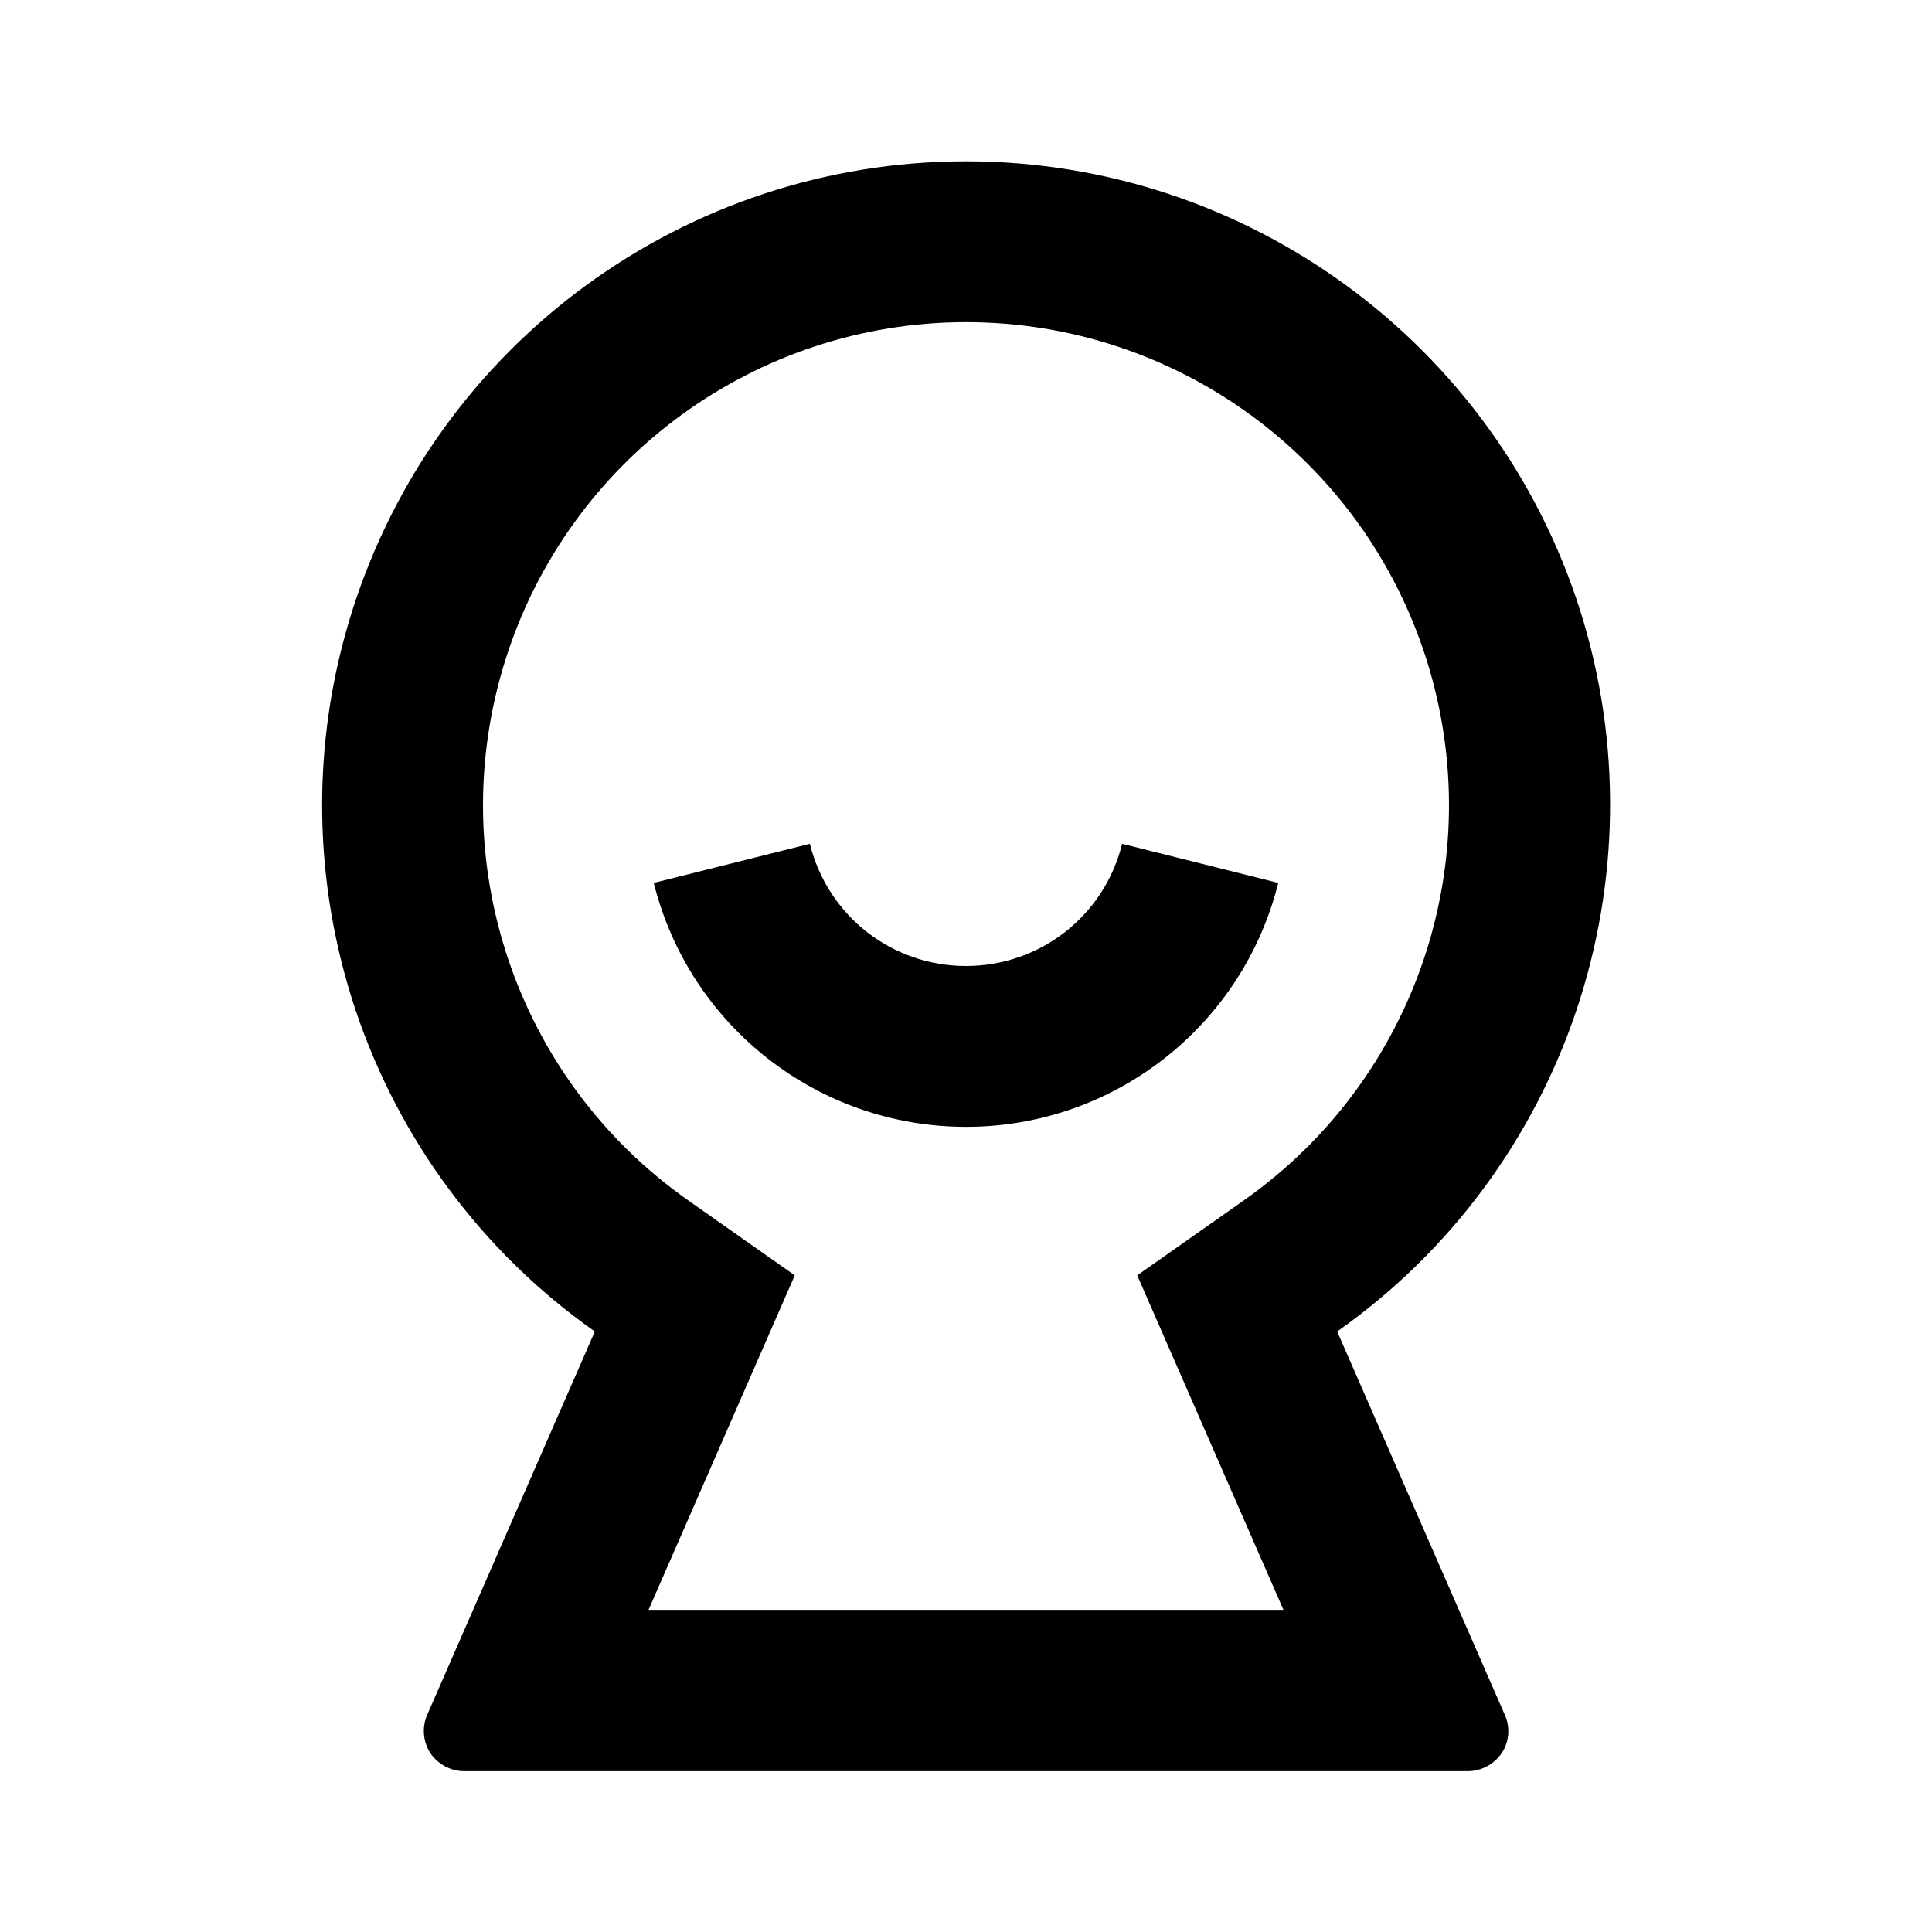 <?xml version="1.0" encoding="UTF-8"?>
<svg xmlns="http://www.w3.org/2000/svg" xmlns:xlink="http://www.w3.org/1999/xlink" width="16" height="16" viewBox="0 0 16 16" version="1.1">
<g id="surface1">
<path style=" stroke:none;fill-rule:nonzero;fill:rgb(0%,0%,0%);fill-opacity:1;" d="M 4.926 11.027 C 3.027 9.688 2.215 7.27 2.918 5.055 C 3.621 2.84 5.676 1.336 8 1.336 C 10.324 1.336 12.383 2.84 13.086 5.055 C 13.785 7.27 12.973 9.688 11.074 11.027 L 12.461 14.199 C 12.508 14.301 12.5 14.422 12.438 14.516 C 12.375 14.609 12.27 14.668 12.156 14.668 L 3.844 14.668 C 3.73 14.668 3.625 14.609 3.562 14.516 C 3.504 14.422 3.492 14.305 3.539 14.199 Z M 9.418 10.562 L 10.305 9.938 C 11.73 8.934 12.34 7.121 11.812 5.457 C 11.285 3.797 9.742 2.668 8 2.668 C 6.258 2.668 4.715 3.797 4.188 5.457 C 3.66 7.121 4.27 8.934 5.695 9.938 L 6.582 10.562 L 5.371 13.332 L 10.629 13.332 Z M 5.414 7.312 L 6.707 6.988 C 6.855 7.586 7.387 8 8 8 C 8.613 8 9.145 7.586 9.293 6.988 L 10.586 7.312 C 10.289 8.5 9.223 9.332 8 9.332 C 6.777 9.332 5.711 8.5 5.414 7.312 Z M 5.414 7.312 "/>
</g>
</svg>
